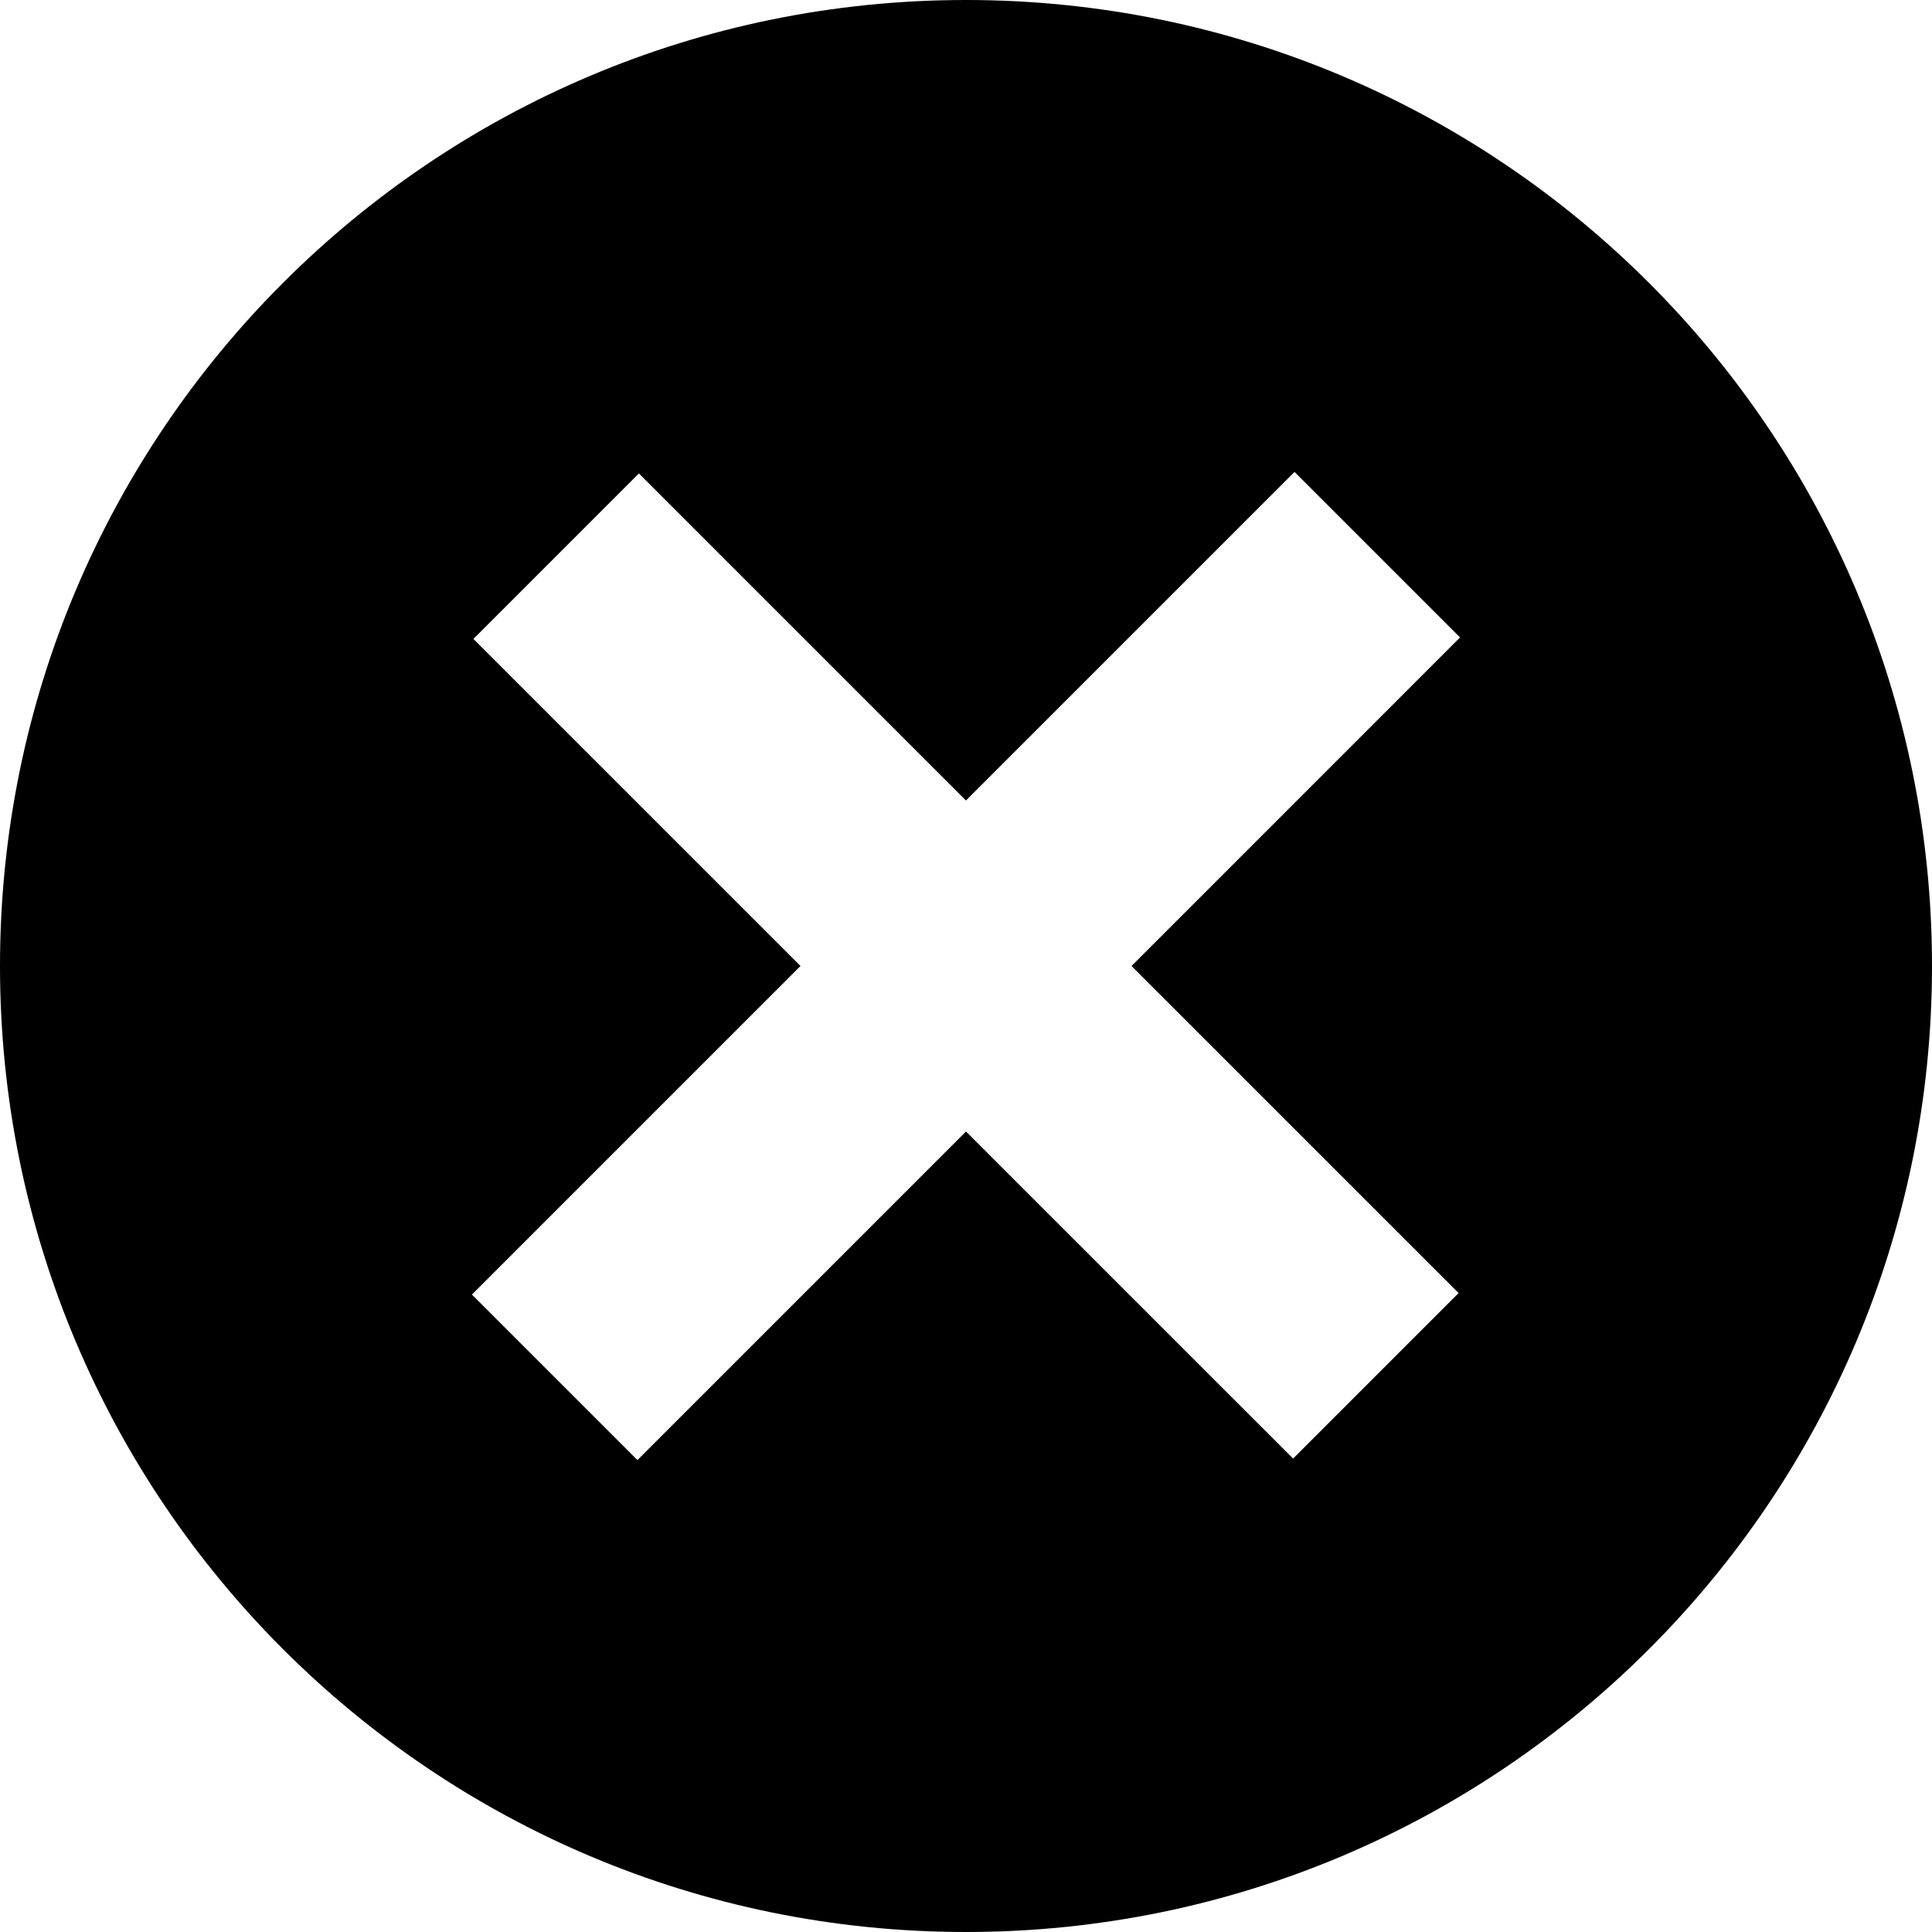 <?xml version="1.0" standalone="no"?><!DOCTYPE svg PUBLIC "-//W3C//DTD SVG 1.1//EN" "http://www.w3.org/Graphics/SVG/1.1/DTD/svg11.dtd"><svg t="1496802337408" class="icon" style="" viewBox="0 0 1024 1024" version="1.1" xmlns="http://www.w3.org/2000/svg" p-id="2114" xmlns:xlink="http://www.w3.org/1999/xlink" width="200" height="200"><defs><style type="text/css"></style></defs><path d="M512 0C229.224 0 0 229.224 0 512c0 282.776 229.224 512 512 512s512-229.224 512-512C1024 229.224 794.76 0 512 0zM773.092 685.355l-87.721 87.721L512 599.721 337.856 773.864l-87.721-87.721 174.144-174.144L250.908 338.645l87.721-87.721 173.355 173.355 174.144-174.144 87.721 87.721L599.721 512 773.092 685.355z" p-id="2115"></path></svg>